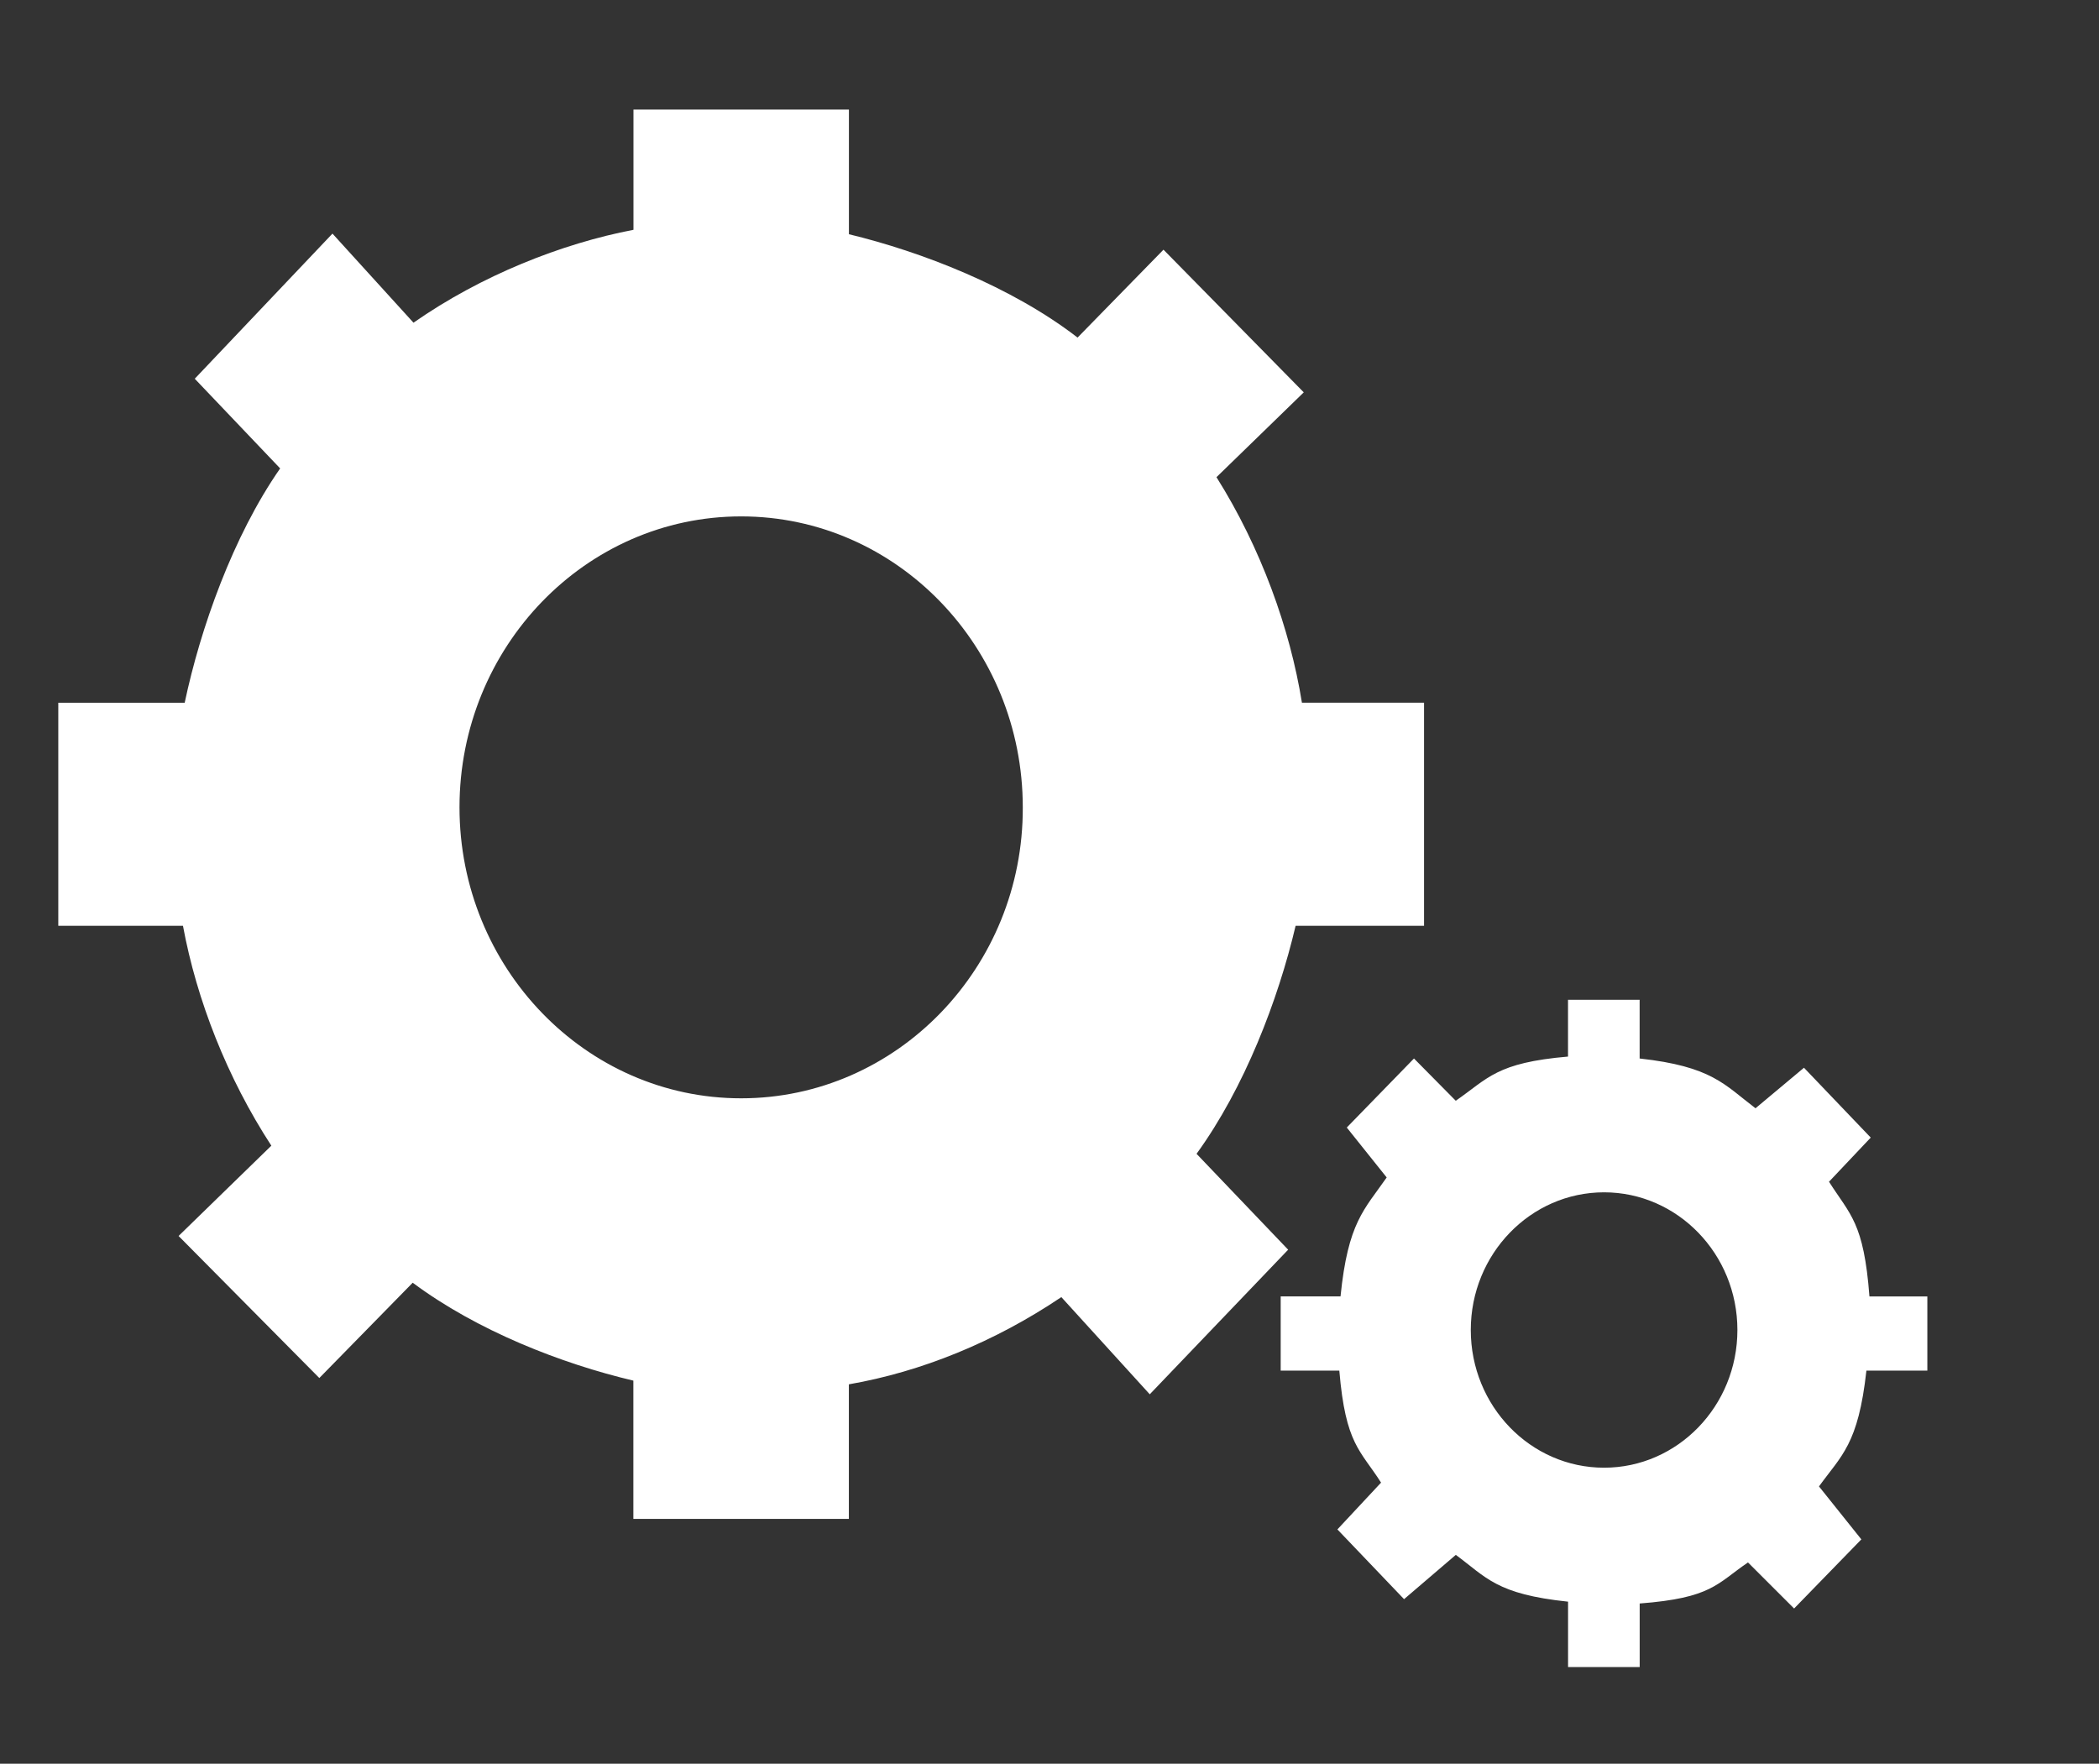 <?xml version="1.0" encoding="utf-8"?>
<!-- Generator: Adobe Illustrator 16.0.0, SVG Export Plug-In . SVG Version: 6.00 Build 0)  -->
<!DOCTYPE svg PUBLIC "-//W3C//DTD SVG 1.0//EN" "http://www.w3.org/TR/2001/REC-SVG-20010904/DTD/svg10.dtd">
<svg version="1.0" id="Layer_1" xmlns="http://www.w3.org/2000/svg" xmlns:xlink="http://www.w3.org/1999/xlink" x="0px" y="0px"
	 width="43.606px" height="36.641px" viewBox="0 0 43.606 36.641" enable-background="new 0 0 43.606 36.641" xml:space="preserve">
<rect x="0" y="0" width="43.606" height="36.641" fill="#333333" stroke="none"/>
<path fill-rule="evenodd" clip-rule="evenodd" fill="#FFFFFF" d="M15.397,22.817c-3.236,0-5.851-2.721-5.851-6.045
	c0-3.326,2.615-6.044,5.851-6.044c3.237,0,5.851,2.718,5.851,6.044C21.261,20.097,18.634,22.817,15.397,22.817z M29.584,19.232
	v-4.634h-2.537c-0.247-1.539-0.855-3.223-1.775-4.685l1.813-1.762l-2.914-2.964l-1.785,1.826c-1.372-1.06-3.249-1.785-4.75-2.147
	v-2.59H13.16v2.498C11.669,5.06,10,5.719,8.59,6.704L6.907,4.853L4.046,7.868L5.82,9.731c-0.982,1.411-1.658,3.329-1.983,4.868
	H1.211v4.634h2.59c0.284,1.539,0.917,3.157,1.836,4.568L3.71,25.677l2.924,2.951l1.94-1.98c1.335,0.997,3.094,1.683,4.584,2.034
	v2.872h4.477v-2.795c1.501-0.26,3.028-0.879,4.414-1.812l1.837,2.019l2.875-3.004l-1.903-1.992c0.997-1.373,1.695-3.198,2.058-4.737
	H29.584z M33.324,30.491c-1.527,0-2.769-1.281-2.769-2.861c0-1.578,1.242-2.86,2.769-2.86c1.527,0,2.77,1.282,2.77,2.86
	C36.094,29.21,34.851,30.491,33.324,30.491z M40.04,28.475v-1.542h-1.203c-0.117-1.541-0.402-1.694-0.84-2.383l0.867-0.917
	l-1.387-1.451l-1.007,0.842c-0.648-0.493-0.907-0.869-2.407-1.034v-1.219h-1.488v1.179c-1.489,0.128-1.657,0.45-2.332,0.918
	l-0.868-0.878l-1.396,1.434l0.829,1.037c-0.466,0.671-0.804,0.93-0.959,2.471h-1.243v1.542h1.218
	c0.129,1.537,0.44,1.654,0.867,2.327l-0.907,0.972l1.385,1.449l1.075-0.92c0.635,0.468,0.843,0.817,2.332,0.972v1.359h1.488v-1.321
	c1.5-0.114,1.604-0.414,2.25-0.853l0.958,0.957l1.397-1.436l-0.88-1.1c0.466-0.646,0.816-0.869,0.985-2.406H40.04z"/>
</svg>
